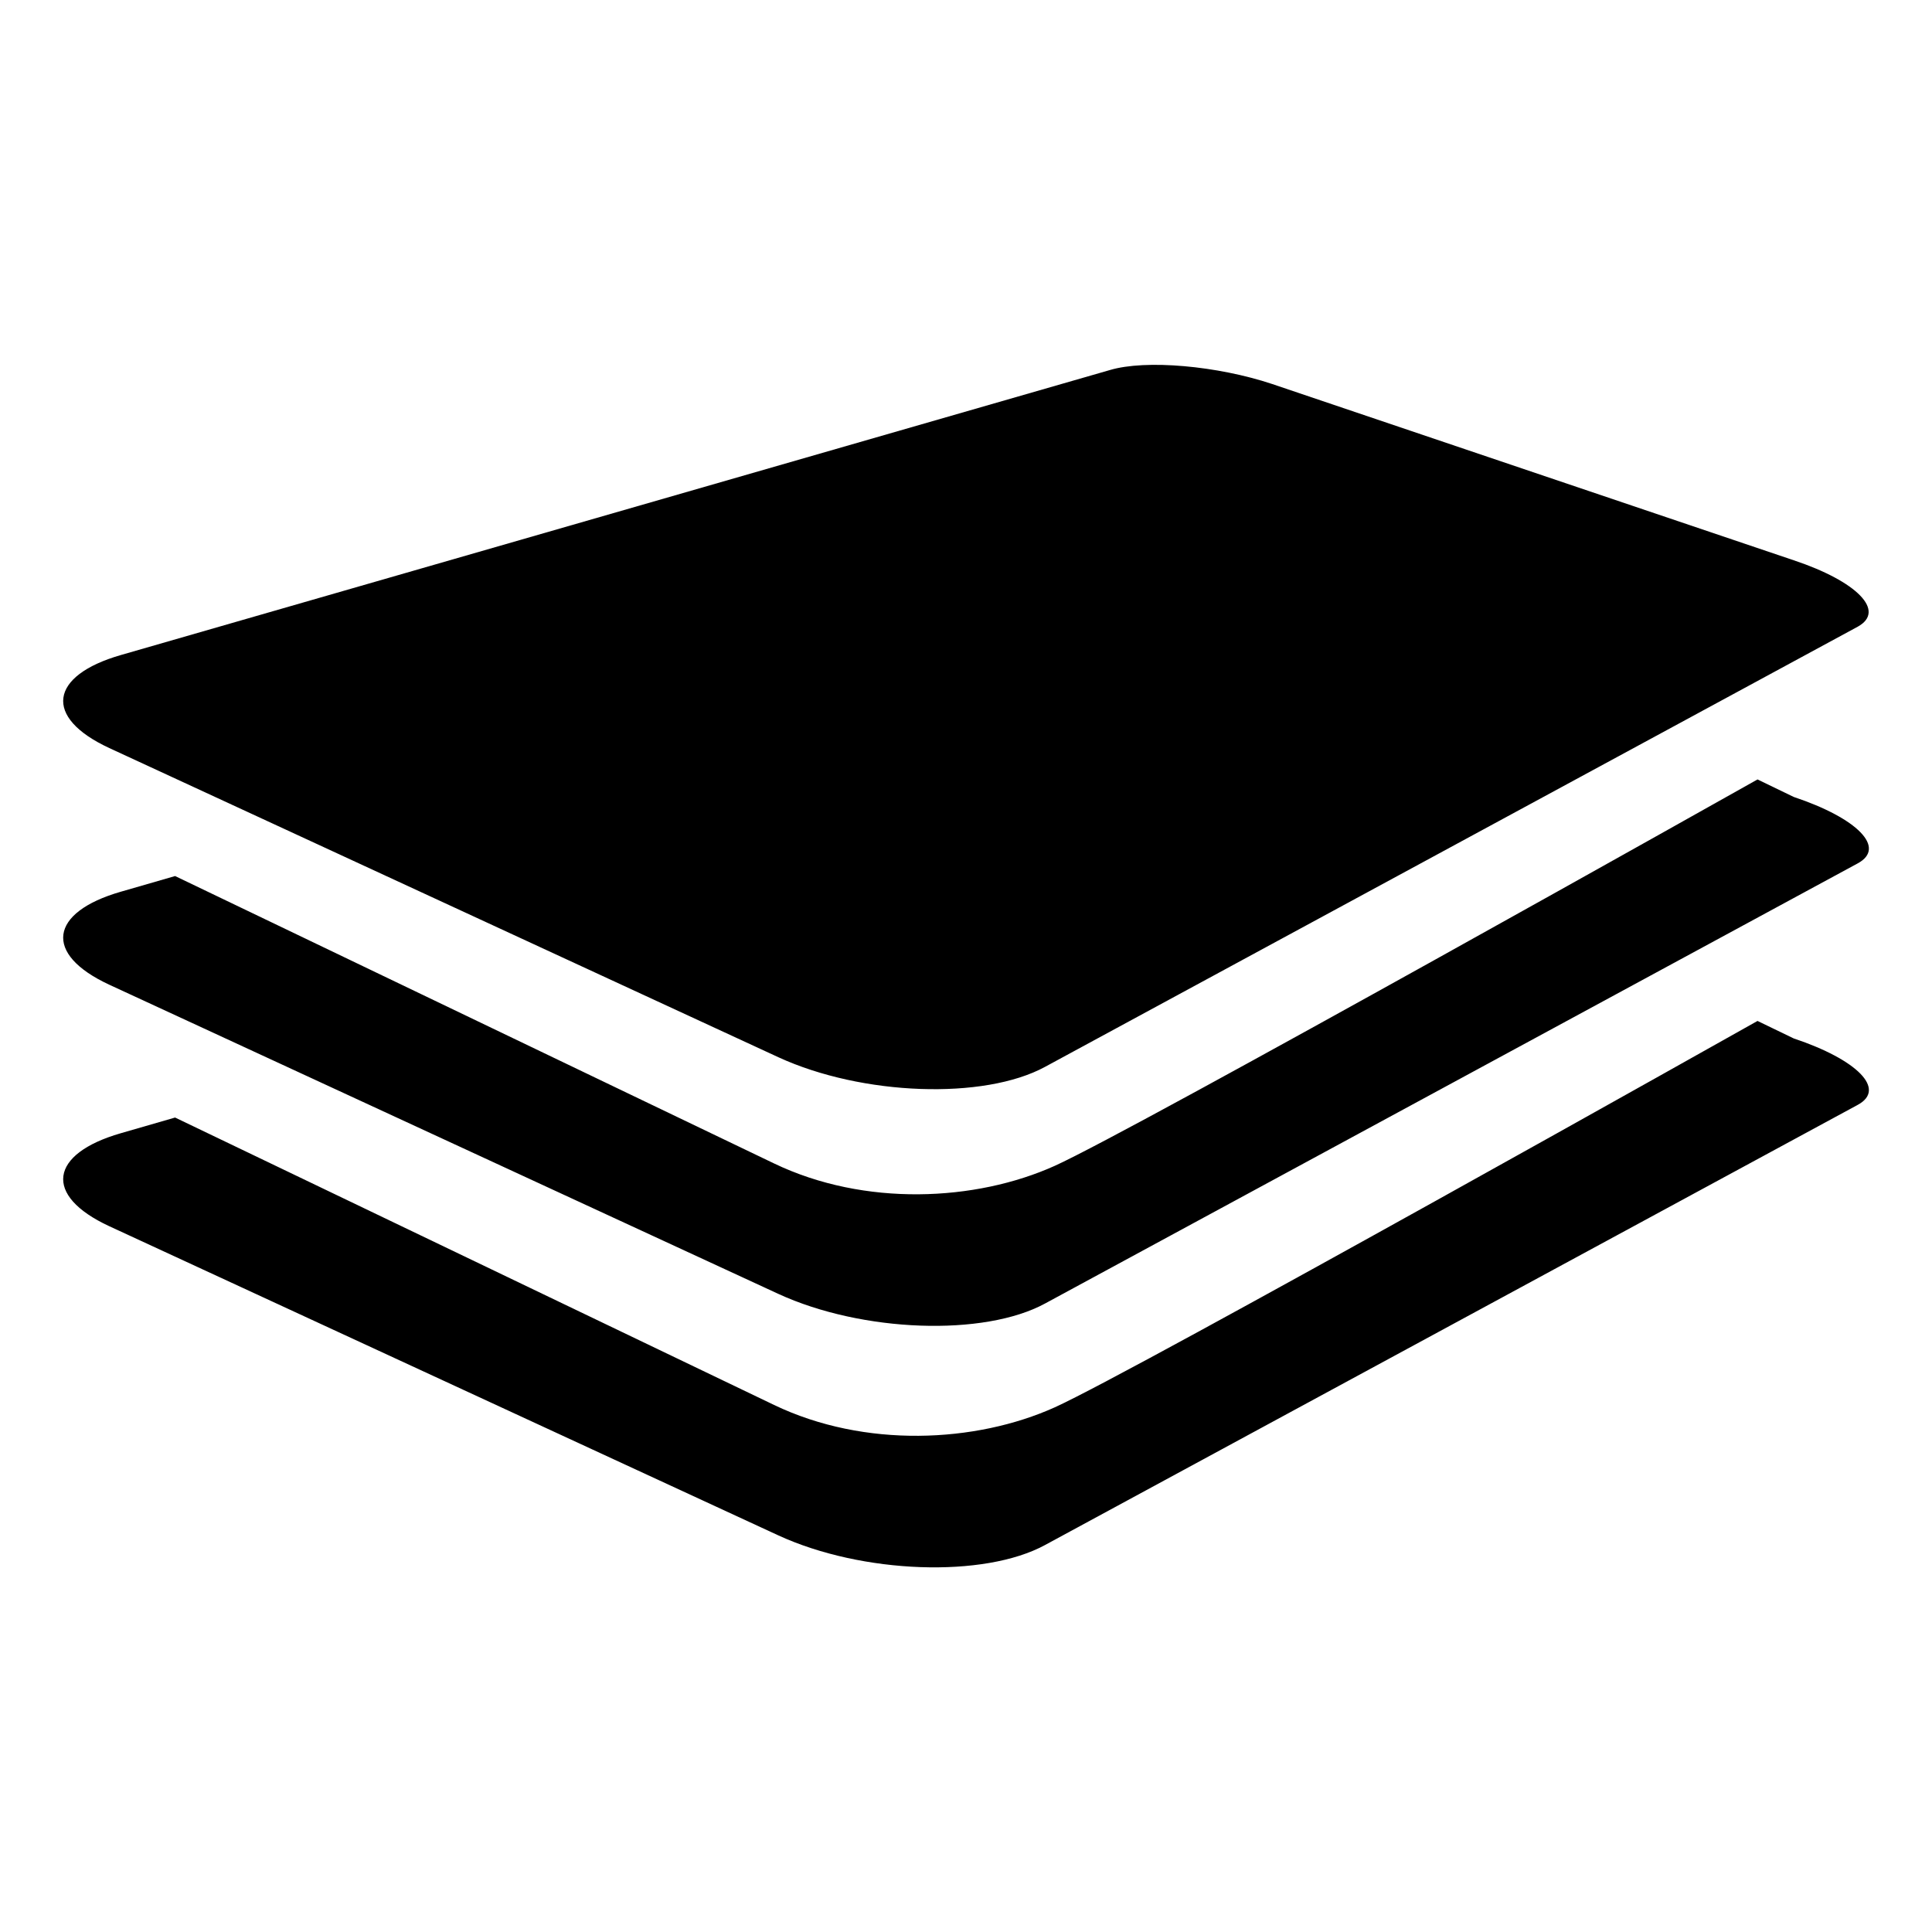 <!-- Generated by IcoMoon.io -->
<svg version="1.1" xmlns="http://www.w3.org/2000/svg" width="64" height="64" viewBox="0 0 64 64">
<title>credits</title>
<path d="M59.42 34.4l-1.2-0.58c0 0-20.66 11.62-23.28 12.8s-6.3 1.36-9.3-0.080c-3-1.44-19.84-9.52-19.84-9.52l-1.8 0.52c-2.36 0.68-2.58 2.060-0.38 3.080l22.16 10.24c2.78 1.28 6.82 1.42 8.84 0.32l26.92-14.58c0.96-0.52-0.020-1.5-2.12-2.2zM59.42 26.4l-1.2-0.58c0 0-20.66 11.62-23.28 12.8s-6.3 1.36-9.3-0.080c-3-1.44-19.84-9.52-19.84-9.52l-1.8 0.52c-2.36 0.68-2.58 2.060-0.38 3.080l22.16 10.24c2.78 1.28 6.82 1.42 8.84 0.32l26.92-14.58c0.96-0.52-0.020-1.5-2.12-2.2zM3.62 24.78l22.16 10.24c2.78 1.28 6.82 1.42 8.84 0.32l26.92-14.58c0.94-0.52-0.020-1.5-2.12-2.2l-17.28-5.84c-1.8-0.6-4.18-0.82-5.38-0.46l-32.76 9.44c-2.36 0.68-2.58 2.060-0.38 3.080z"></path>
</svg>
